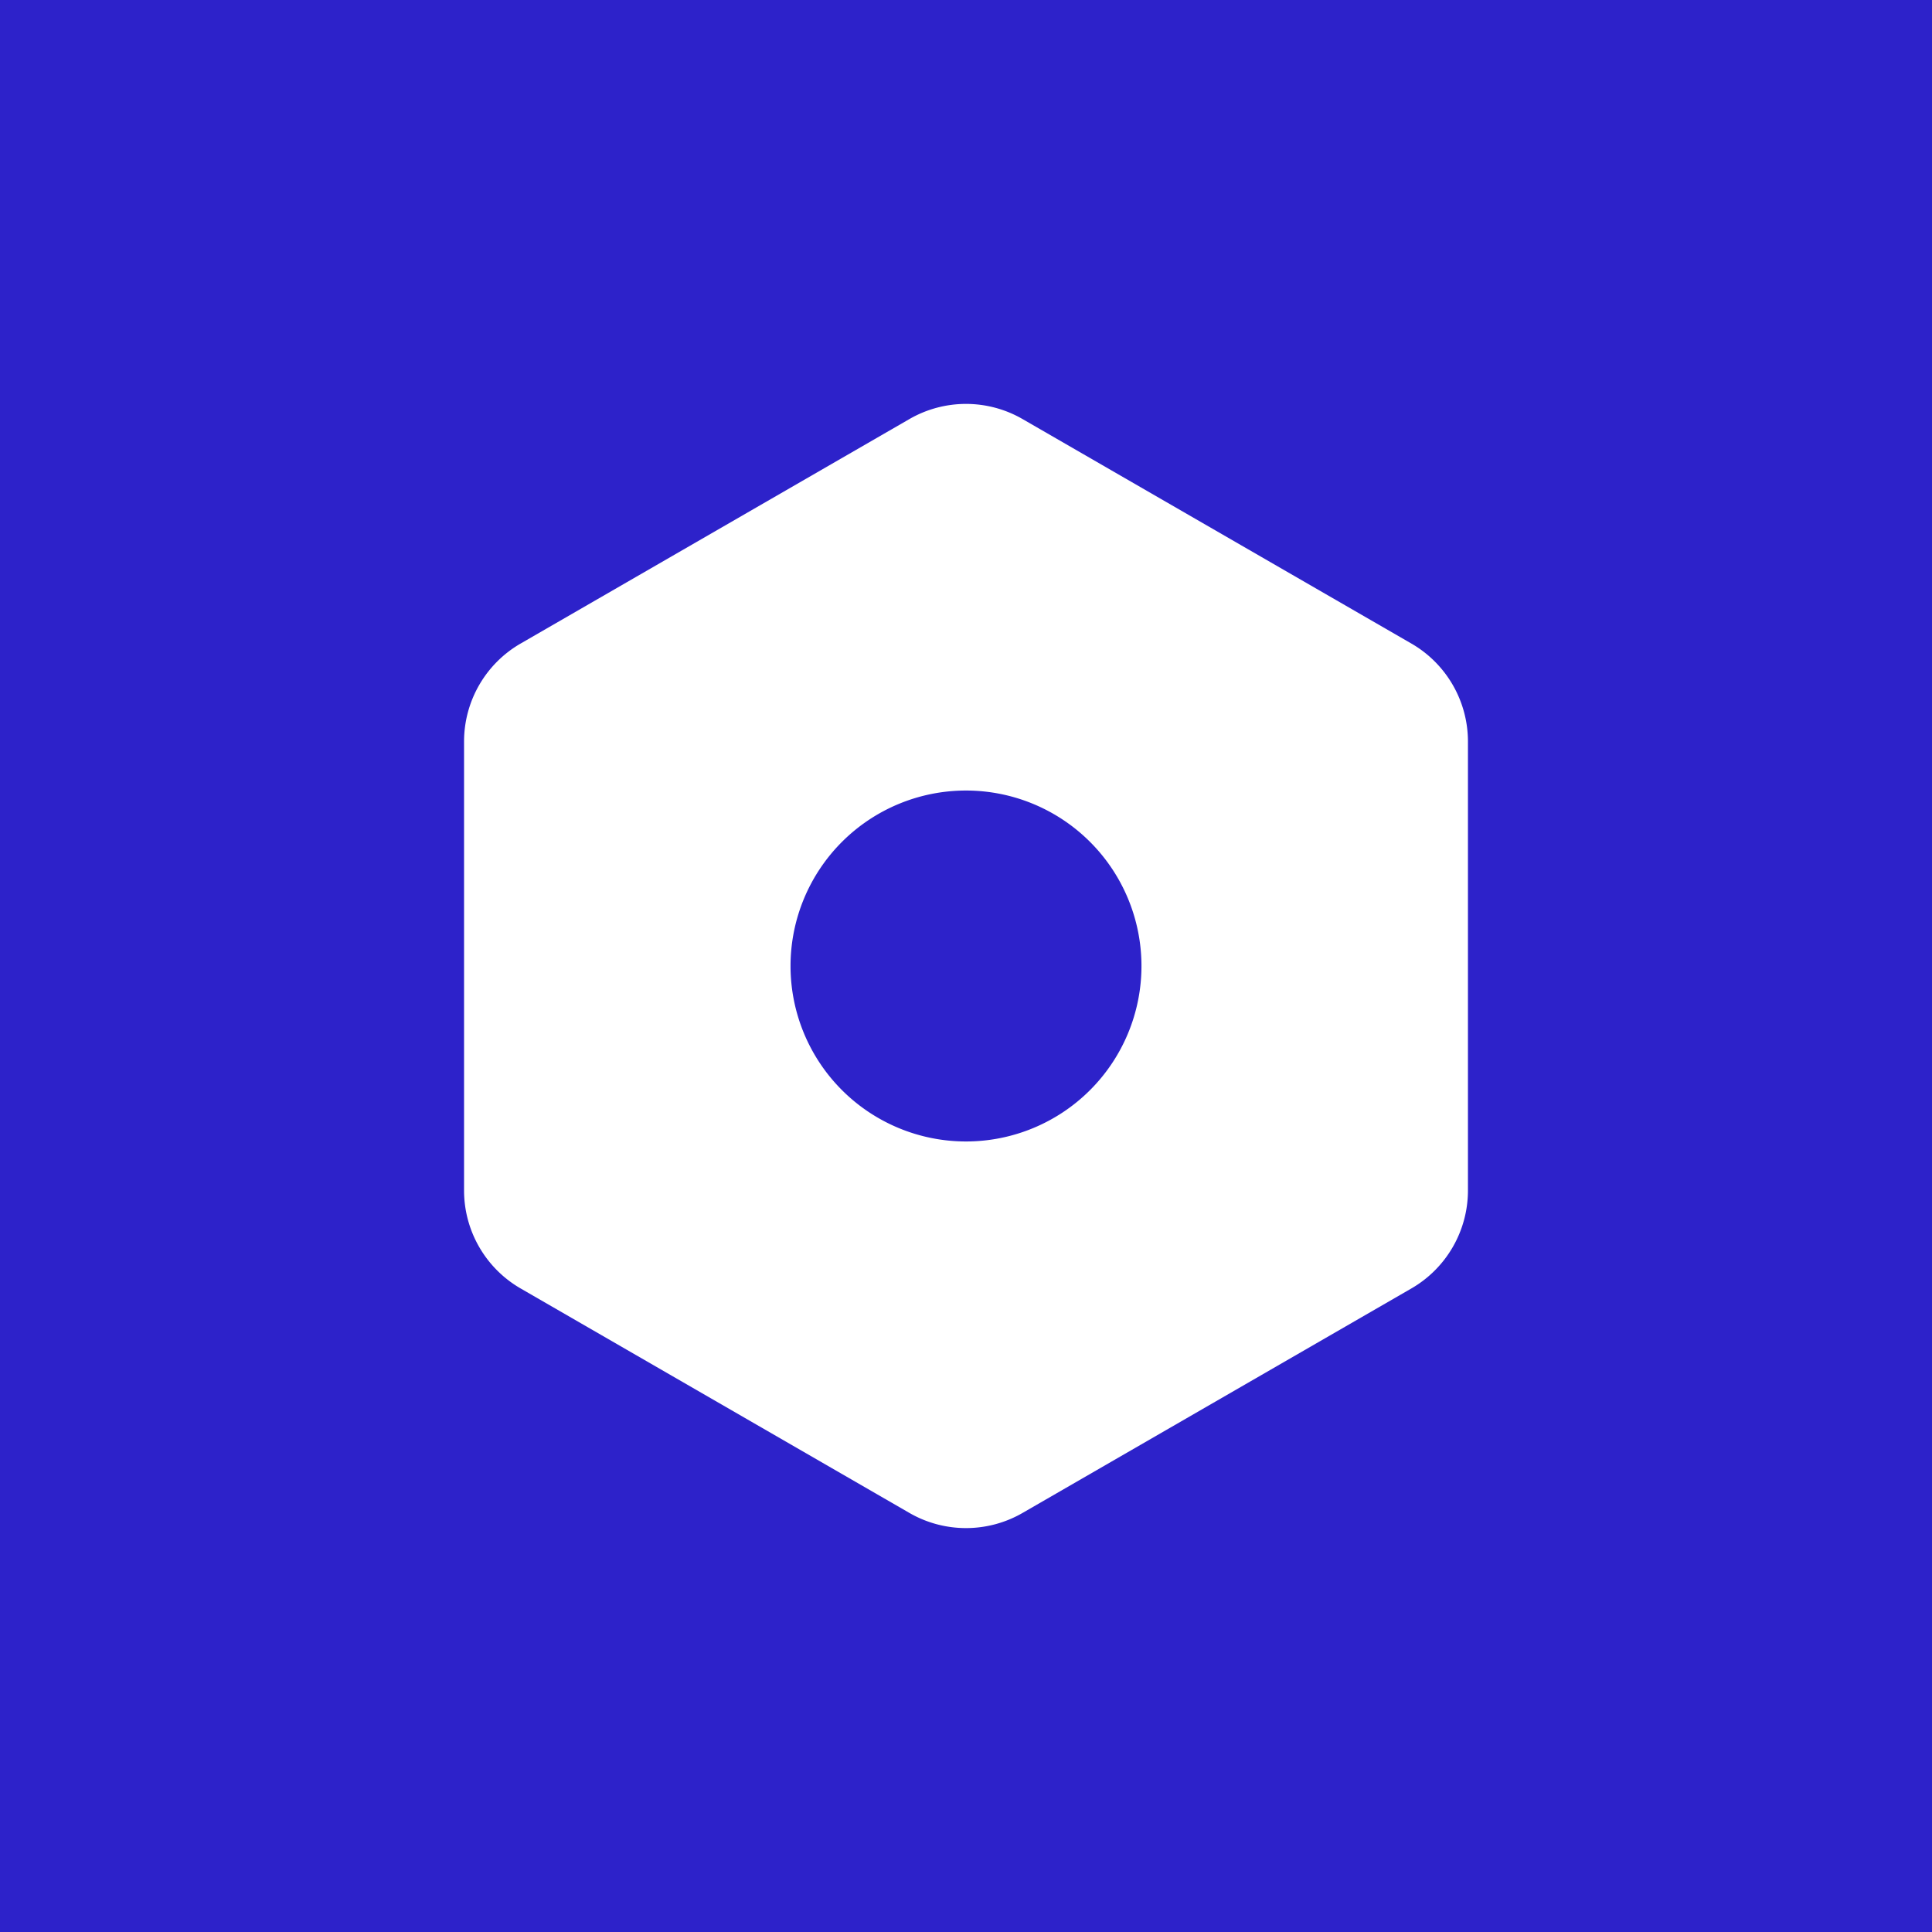 <svg width="512" height="512" fill="none" xmlns="http://www.w3.org/2000/svg">
  <path fill="#2D22CA" d="M0 0h512v512H0z"/>
  <path fill-rule="evenodd" clip-rule="evenodd" d="M389.02 196.52a30 30 0 00-15-25.98L271 111.06a30 30 0 00-30 0l-103.02 59.48a30 30 0 00-15 25.98v118.96a30 30 0 0015 25.98L241 400.94a30 30 0 0030 0l103.02-59.48a30 30 0 0015-25.98V196.52zM256 302.5a46.5 46.5 0 100-93 46.5 46.5 0 000 93z" fill="#fff"/>
</svg>

